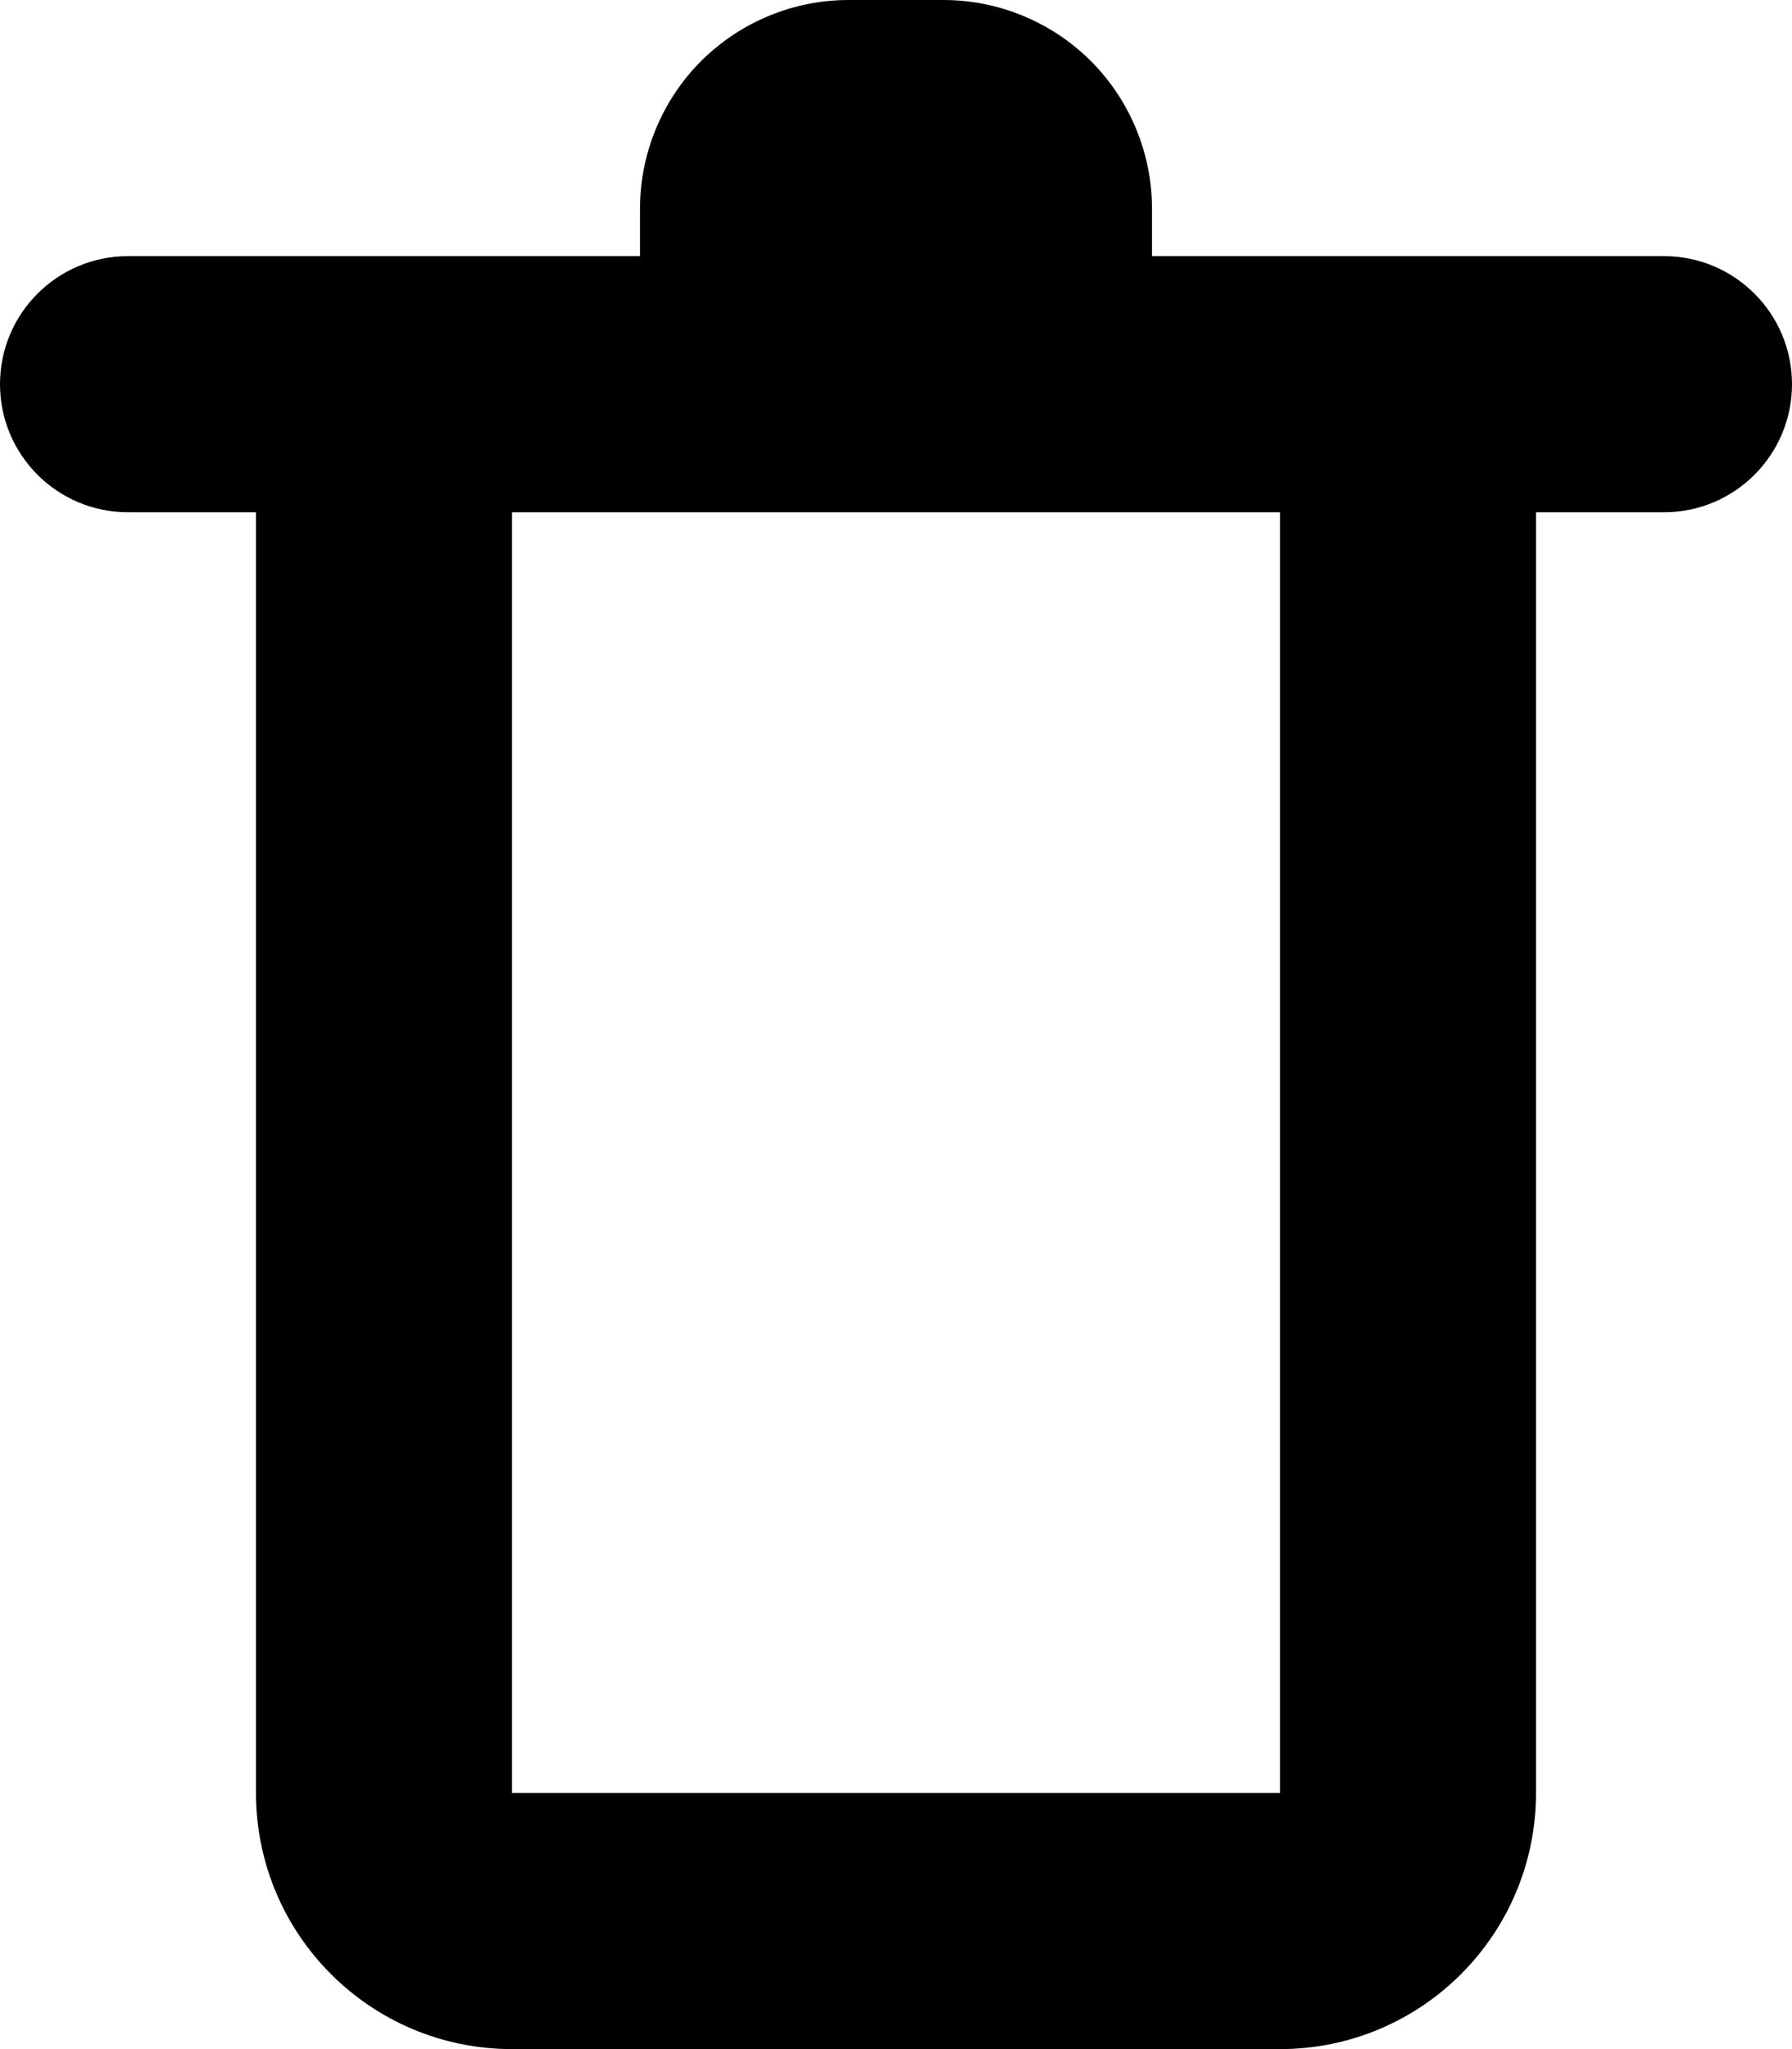 <svg width="14" height="16" viewBox="0 0 14 16" xmlns="http://www.w3.org/2000/svg">
<path fill-rule="evenodd" clip-rule="evenodd" d="M2 4H1C0.448 4 0 3.552 0 3C0 2.448 0.448 2 1 2H5V1.63C5 1.198 5.172 0.783 5.477 0.477C5.783 0.172 6.198 0 6.63 0H7.37C7.802 0 8.217 0.172 8.523 0.477C8.828 0.783 9 1.198 9 1.63V2H13C13.552 2 14 2.448 14 3C14 3.552 13.552 4 13 4H12V14C12 15.105 11.105 16 10 16H4C2.895 16 2 15.105 2 14V4ZM10 14V4H4V14H10Z" />
</svg>
